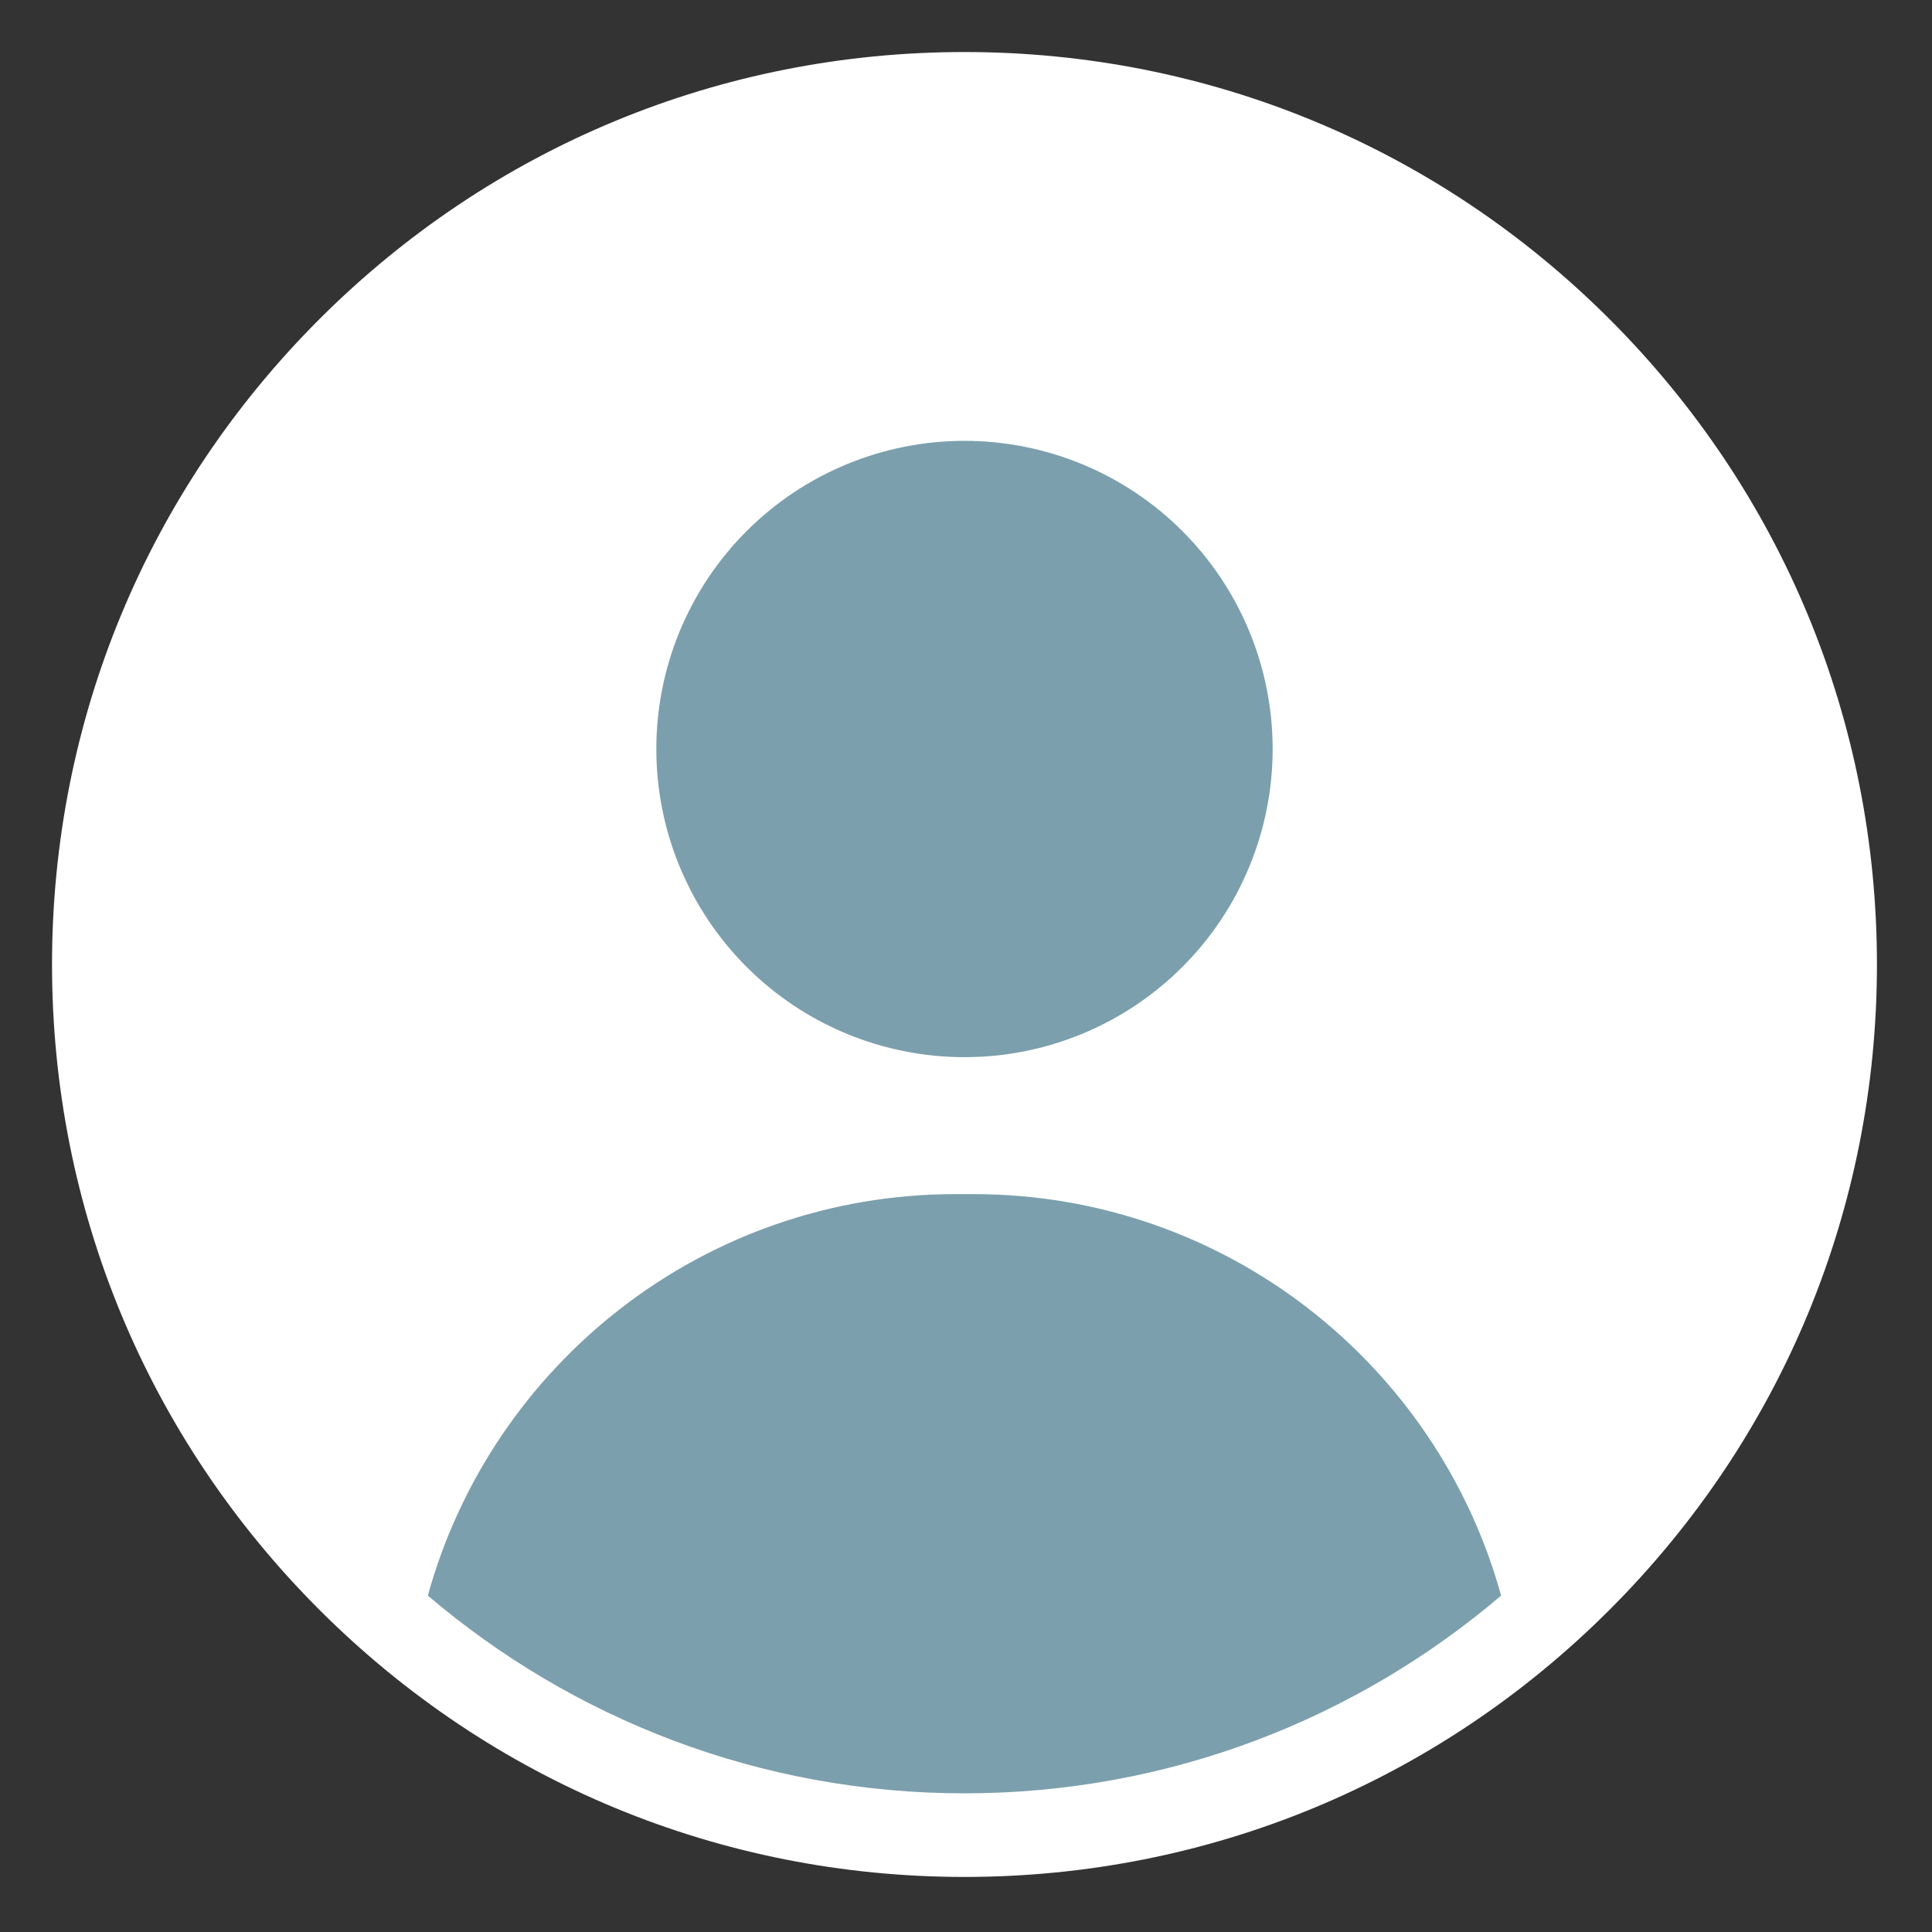 <svg xmlns="http://www.w3.org/2000/svg" xmlns:xlink="http://www.w3.org/1999/xlink" width="369" zoomAndPan="magnify" viewBox="0 0 276.75 276.75" height="369" preserveAspectRatio="xMidYMid meet" version="1.2"><rect x="0" y="0" width="276.75" height="276.75" fill="#333333" stroke="none"/><defs><clipPath id="194f156a48"><path d="M 7.453 7.453 L 268.969 7.453 L 268.969 268.969 L 7.453 268.969 Z M 7.453 7.453 "/></clipPath></defs><g id="a61d998ed0"><g clip-rule="nonzero" clip-path="url(#194f156a48)"><path style=" stroke:none;fill-rule:nonzero;fill:#ffffff;fill-opacity:1;" d="M 230.578 45.734 C 205.895 21.051 173.07 7.453 138.156 7.453 C 103.242 7.453 70.422 21.051 45.734 45.734 C 21.051 70.422 7.453 103.246 7.453 138.156 C 7.453 173.07 21.051 205.895 45.734 230.578 C 70.422 255.266 103.242 268.863 138.156 268.863 C 173.07 268.863 205.895 255.266 230.578 230.578 C 255.266 205.895 268.863 173.07 268.863 138.156 C 268.863 103.242 255.266 70.422 230.578 45.734 Z M 230.578 45.734 "/></g><path style=" stroke:none;fill-rule:nonzero;fill:#7c9fad;fill-opacity:1;" d="M 169.371 76.078 C 170.395 77.102 171.363 78.168 172.281 79.289 C 173.199 80.406 174.059 81.566 174.863 82.766 C 175.664 83.969 176.406 85.207 177.09 86.484 C 177.77 87.758 178.387 89.062 178.941 90.398 C 179.496 91.734 179.98 93.094 180.402 94.477 C 180.82 95.859 181.172 97.262 181.453 98.68 C 181.734 100.098 181.949 101.527 182.09 102.965 C 182.23 104.402 182.301 105.848 182.301 107.293 C 182.301 108.738 182.23 110.18 182.09 111.617 C 181.949 113.059 181.734 114.484 181.453 115.902 C 181.172 117.32 180.82 118.723 180.402 120.105 C 179.98 121.488 179.496 122.848 178.941 124.184 C 178.387 125.52 177.77 126.824 177.09 128.102 C 176.406 129.375 175.664 130.613 174.863 131.816 C 174.059 133.02 173.199 134.18 172.281 135.297 C 171.363 136.414 170.395 137.484 169.371 138.504 C 168.352 139.527 167.281 140.496 166.164 141.414 C 165.047 142.332 163.887 143.191 162.684 143.996 C 161.48 144.801 160.242 145.543 158.969 146.223 C 157.691 146.902 156.387 147.523 155.051 148.074 C 153.715 148.629 152.355 149.113 150.973 149.535 C 149.59 149.953 148.188 150.305 146.77 150.586 C 145.352 150.867 143.926 151.082 142.484 151.223 C 141.047 151.363 139.605 151.434 138.16 151.434 C 136.711 151.434 135.27 151.363 133.832 151.223 C 132.395 151.082 130.965 150.867 129.547 150.586 C 128.129 150.305 126.727 149.953 125.344 149.535 C 123.961 149.113 122.602 148.629 121.266 148.074 C 119.93 147.523 118.625 146.902 117.348 146.223 C 116.074 145.543 114.836 144.801 113.633 143.996 C 112.434 143.191 111.273 142.332 110.152 141.414 C 109.035 140.496 107.965 139.527 106.945 138.504 C 105.922 137.484 104.953 136.414 104.035 135.297 C 103.117 134.18 102.258 133.02 101.453 131.816 C 100.652 130.613 99.91 129.375 99.227 128.102 C 98.547 126.824 97.93 125.52 97.375 124.184 C 96.82 122.848 96.336 121.488 95.914 120.105 C 95.496 118.723 95.145 117.32 94.863 115.902 C 94.582 114.484 94.371 113.059 94.227 111.617 C 94.086 110.18 94.016 108.738 94.016 107.293 C 94.016 105.848 94.086 104.402 94.227 102.965 C 94.371 101.527 94.582 100.098 94.863 98.68 C 95.145 97.262 95.496 95.859 95.914 94.477 C 96.336 93.094 96.82 91.734 97.375 90.398 C 97.93 89.062 98.547 87.758 99.227 86.484 C 99.91 85.207 100.652 83.969 101.453 82.766 C 102.258 81.566 103.117 80.406 104.035 79.289 C 104.953 78.168 105.922 77.102 106.945 76.078 C 107.965 75.055 109.035 74.086 110.152 73.168 C 111.273 72.25 112.434 71.391 113.633 70.586 C 114.836 69.785 116.074 69.043 117.348 68.359 C 118.625 67.68 119.93 67.062 121.266 66.508 C 122.602 65.957 123.961 65.469 125.344 65.051 C 126.727 64.629 128.129 64.277 129.547 63.996 C 130.965 63.715 132.395 63.504 133.832 63.359 C 135.27 63.219 136.711 63.148 138.16 63.148 C 139.605 63.148 141.047 63.219 142.484 63.359 C 143.926 63.504 145.352 63.715 146.77 63.996 C 148.188 64.277 149.59 64.629 150.973 65.051 C 152.355 65.469 153.715 65.957 155.051 66.508 C 156.387 67.062 157.691 67.68 158.969 68.359 C 160.242 69.043 161.48 69.785 162.684 70.586 C 163.887 71.391 165.047 72.25 166.164 73.168 C 167.281 74.086 168.352 75.055 169.371 76.078 Z M 169.371 76.078 "/><path style=" stroke:none;fill-rule:nonzero;fill:#7c9fad;fill-opacity:1;" d="M 139.434 171.051 L 136.883 171.051 C 100.816 171.051 70.441 195.402 61.285 228.562 C 82.016 246.215 108.863 256.887 138.156 256.887 C 167.453 256.887 194.301 246.215 215.027 228.562 C 205.875 195.406 175.504 171.051 139.434 171.051 Z M 139.434 171.051 "/></g></svg>